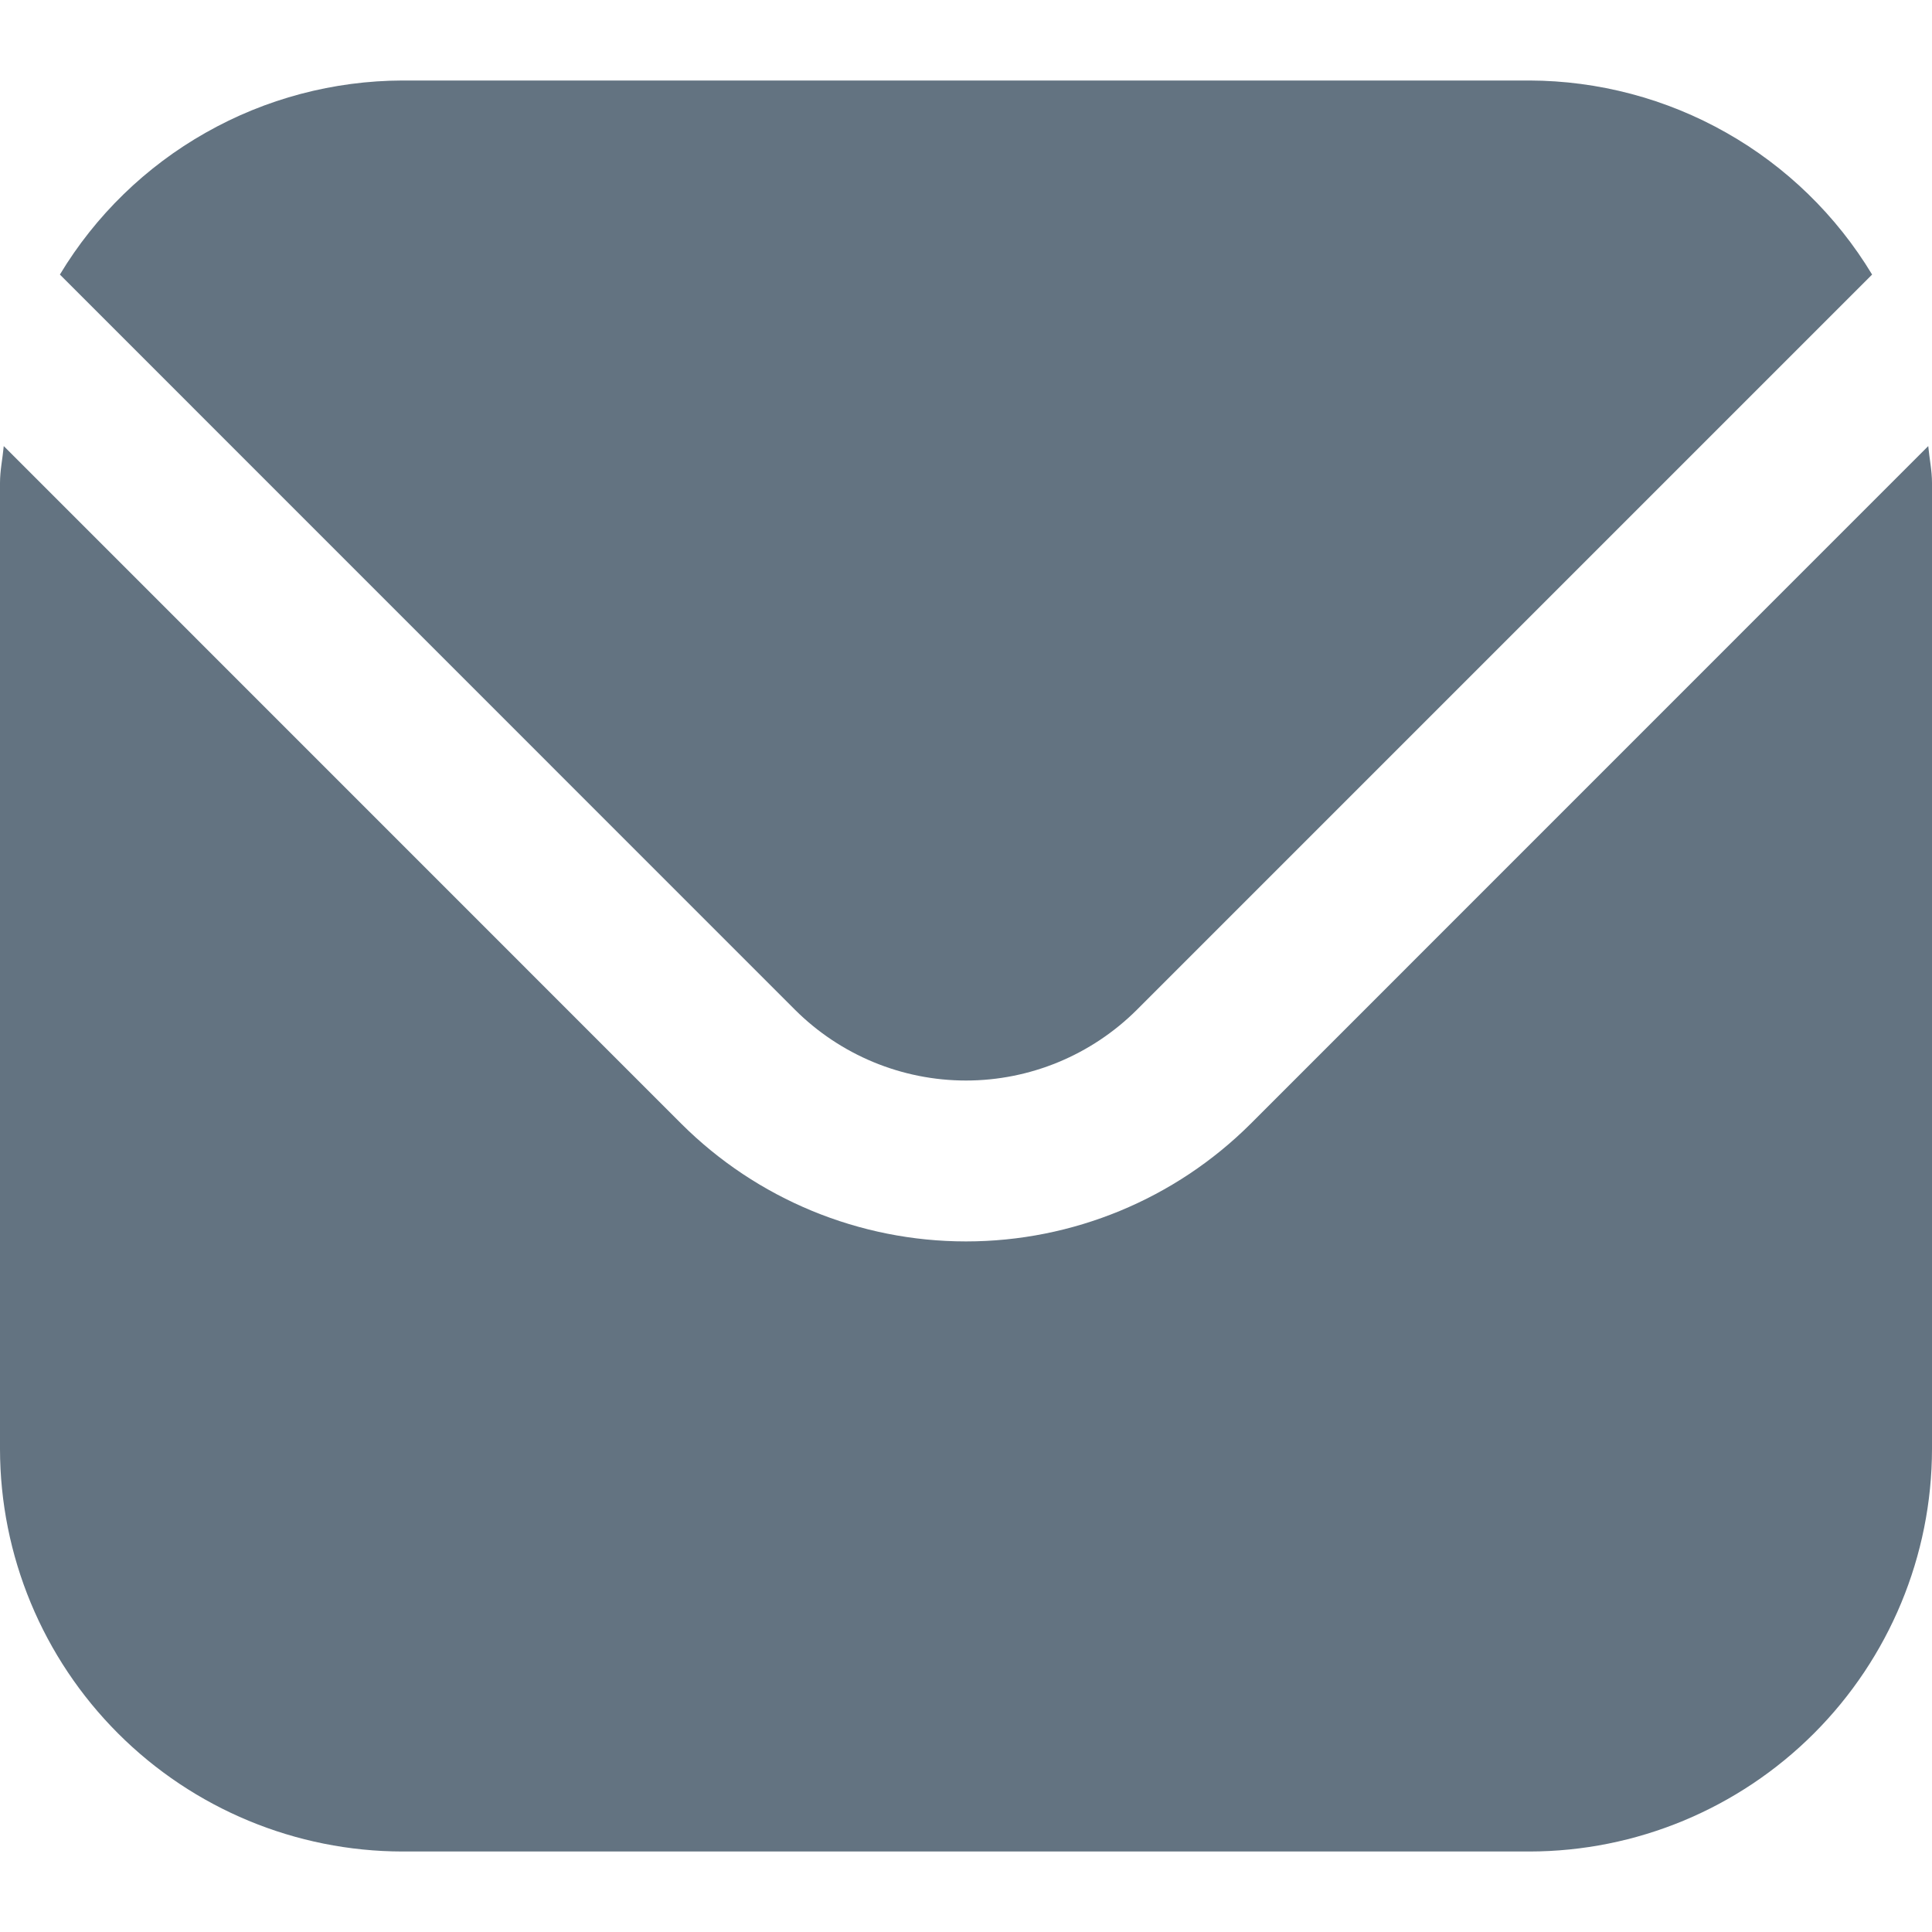 <svg width="18" height="18" viewBox="0 0 18 18" fill="none" xmlns="http://www.w3.org/2000/svg">
<g id="fi-sr-envelope" clip-path="url(#clip0_517_32240)">
<path id="Vector" d="M17.965 4.156L11.652 10.47C10.948 11.172 9.994 11.566 9 11.566C8.006 11.566 7.052 11.172 6.348 10.47L0.035 4.156C0.024 4.275 0 4.382 0 4.5V13.5C0.001 14.494 0.397 15.447 1.1 16.15C1.803 16.853 2.756 17.249 3.75 17.25H14.25C15.244 17.249 16.197 16.853 16.9 16.15C17.603 15.447 17.999 14.494 18 13.5V4.5C18 4.382 17.976 4.275 17.965 4.156Z" fill="#637381"/>
<path id="Vector_2" d="M10.591 9.409L17.442 2.558C17.11 2.008 16.642 1.552 16.083 1.236C15.524 0.919 14.892 0.752 14.25 0.75H3.75C3.107 0.752 2.476 0.919 1.917 1.236C1.358 1.552 0.889 2.008 0.558 2.558L7.408 9.409C7.831 9.83 8.403 10.067 9 10.067C9.596 10.067 10.168 9.83 10.591 9.409Z" fill="#637381"/>
</g>
<defs>
<clipPath id="clip0_517_32240">
<rect width="18" height="18" fill="white"/>
</clipPath>
</defs>
</svg>
